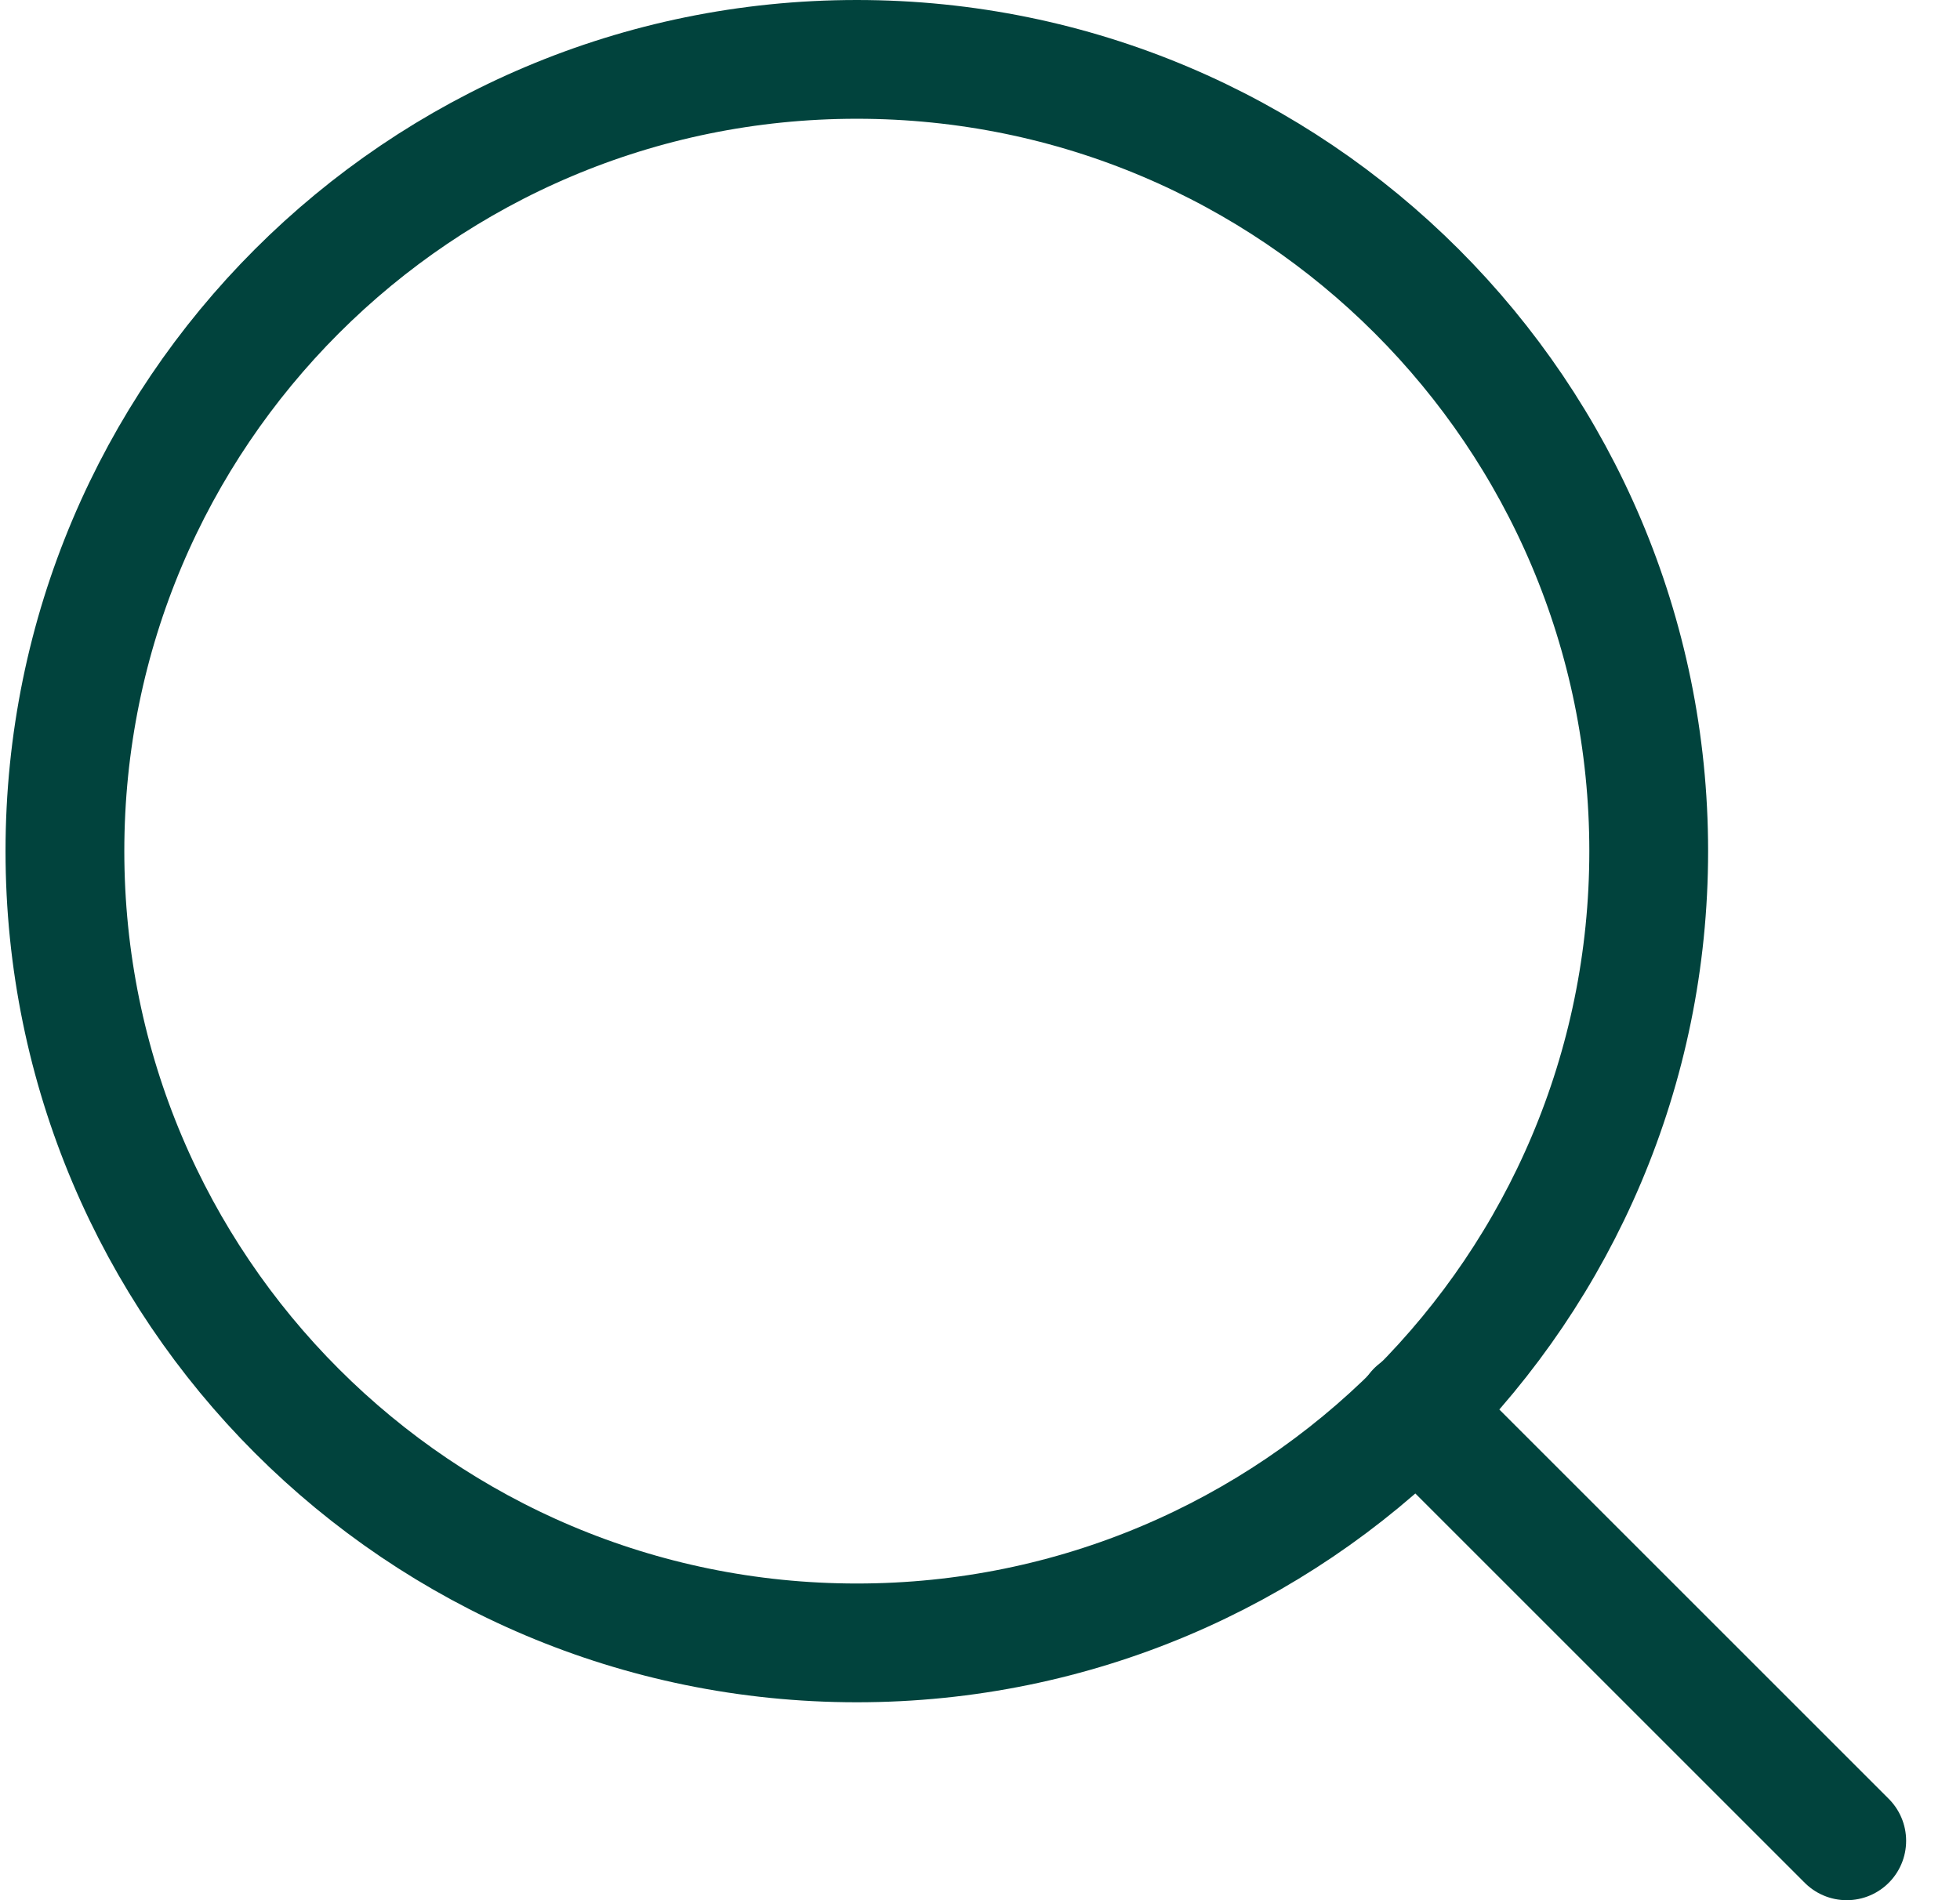 <svg width="33" height="32" viewBox="0 0 33 32" fill="none" xmlns="http://www.w3.org/2000/svg">
    <path d="M14.426 27.667C21.79 27.667 27.759 21.697 27.759 14.333C27.759 6.97 21.79 1 14.426 1C7.062 1 1.093 6.97 1.093 14.333C1.093 21.697 7.062 27.667 14.426 27.667Z" stroke="#01433D" stroke-width="2" stroke-linecap="round" stroke-linejoin="round" />
    <path d="M31.093 31L23.843 23.75" stroke="#01433D" stroke-width="2" stroke-linecap="round" stroke-linejoin="round" />
</svg>